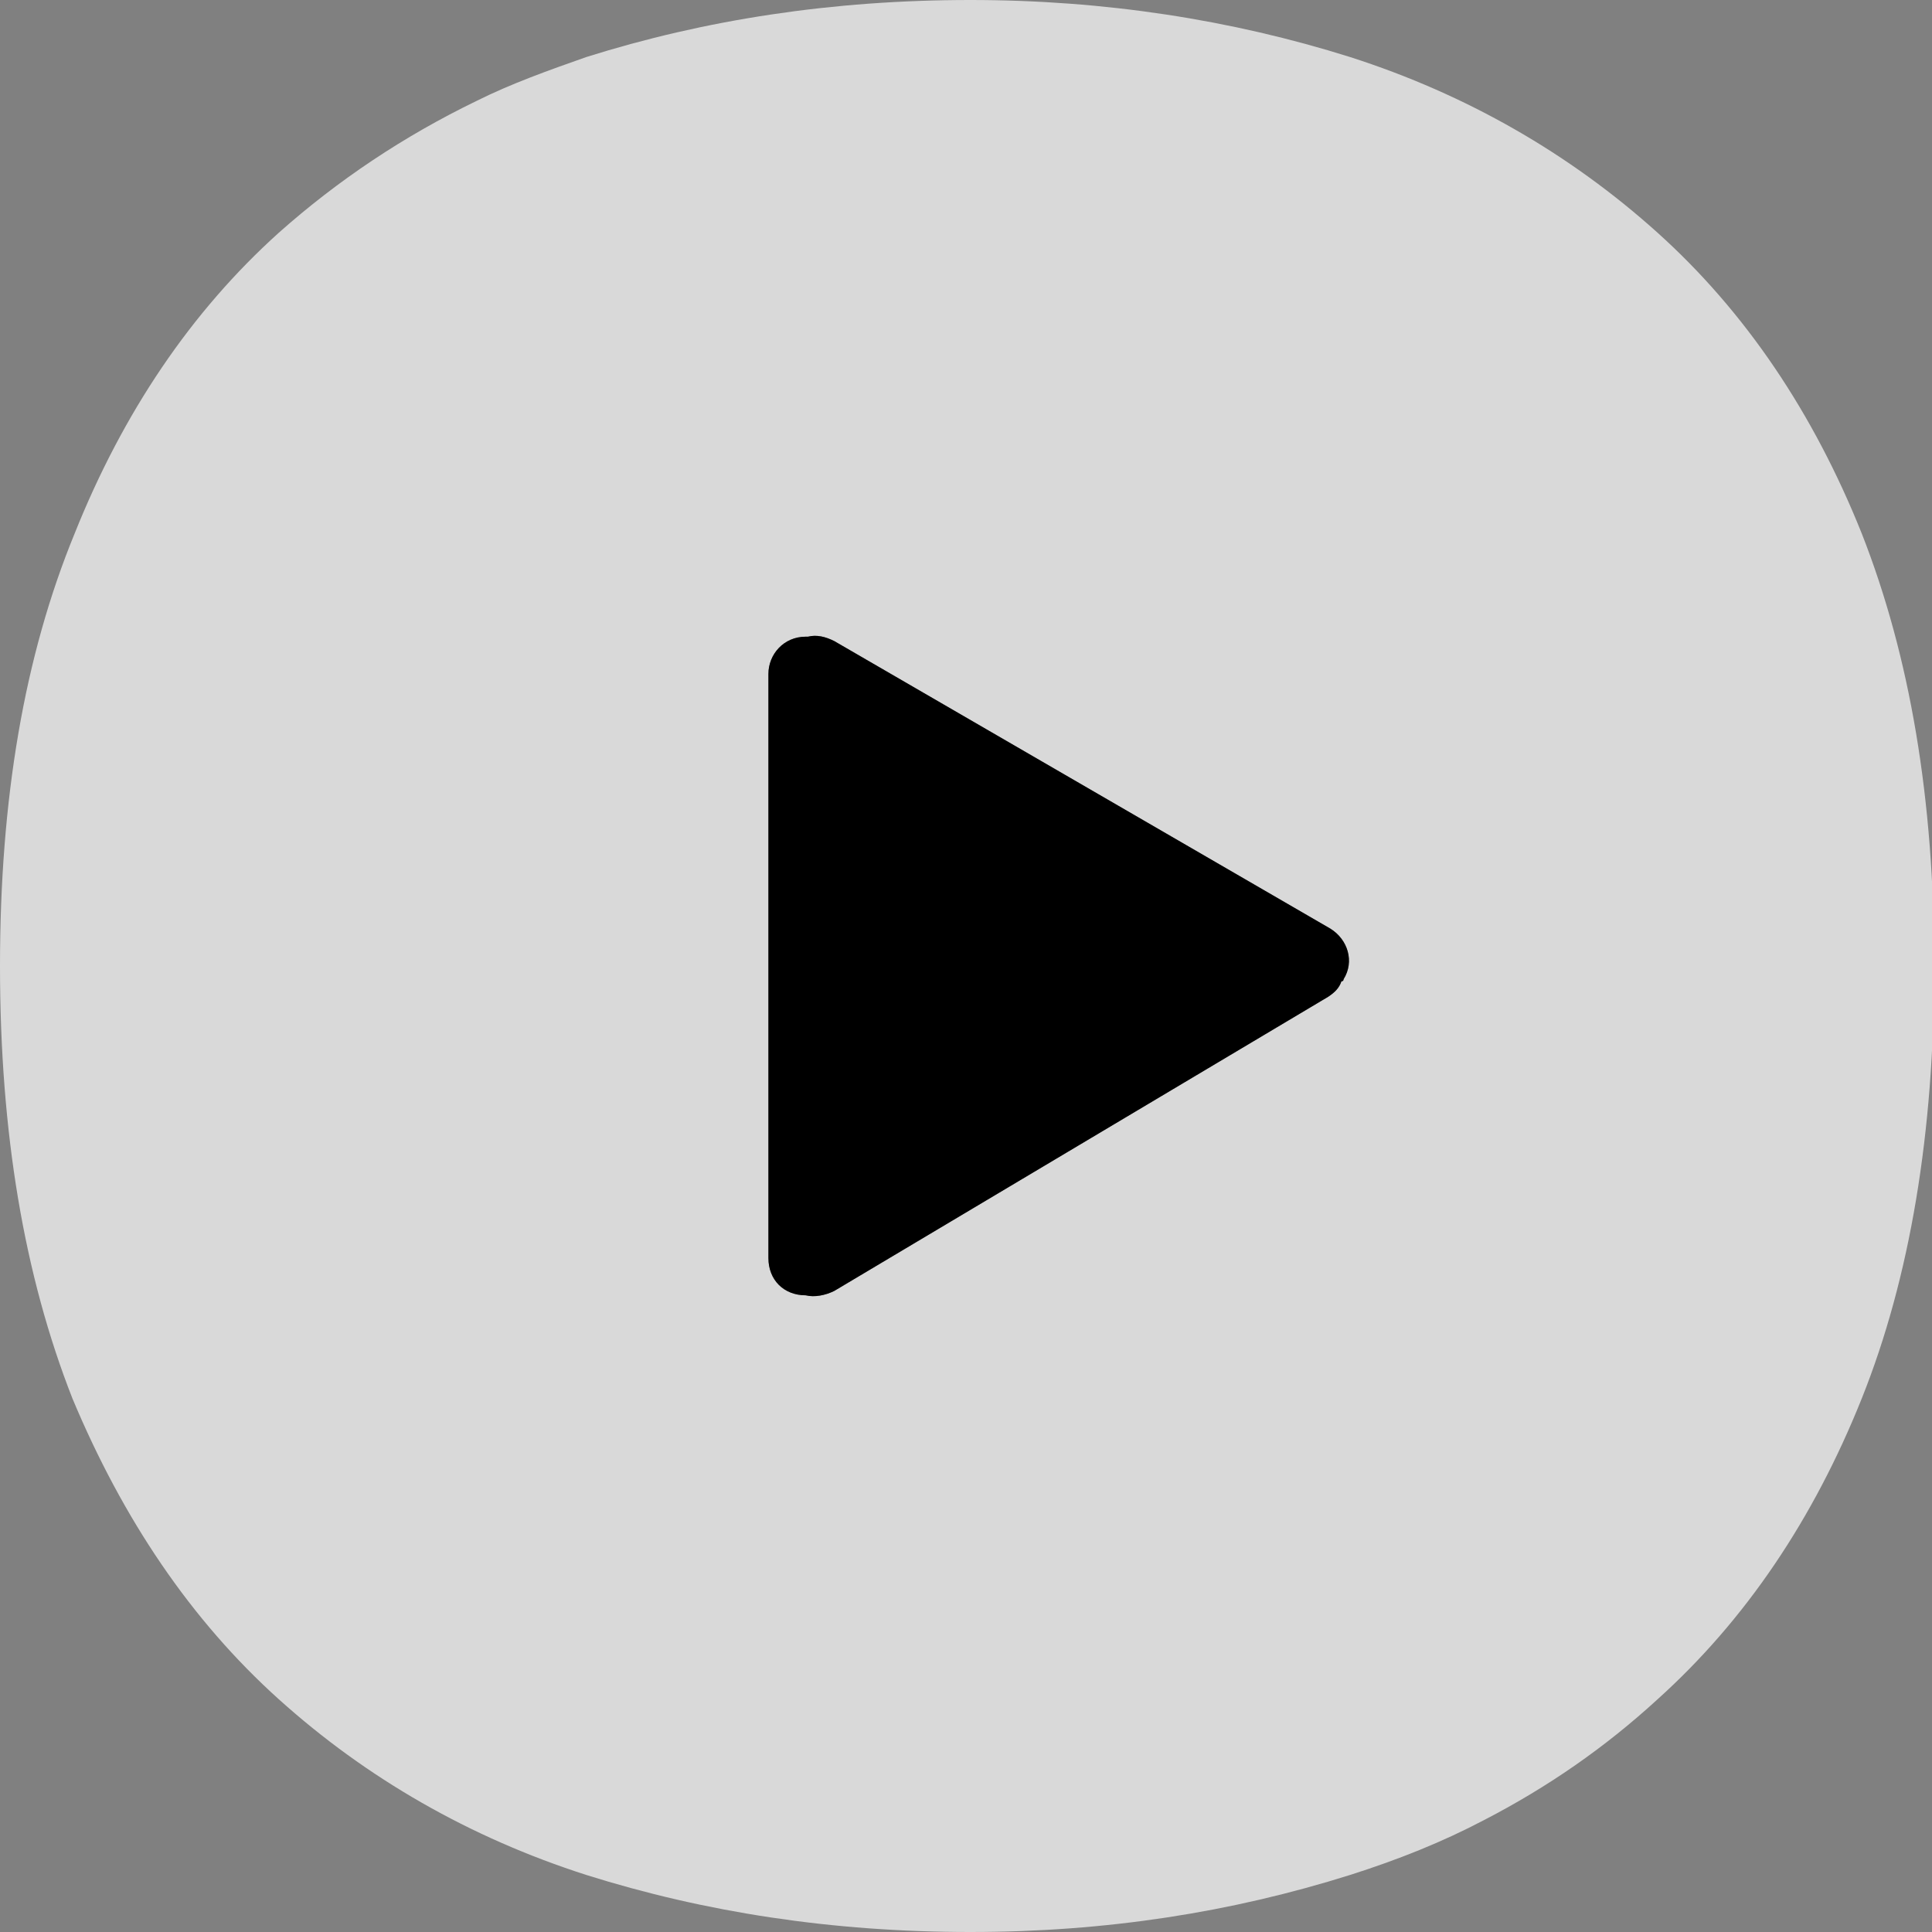 <?xml version="1.0" encoding="utf-8"?>
<!-- Generator: Adobe Illustrator 20.0.0, SVG Export Plug-In . SVG Version: 6.00 Build 0)  -->
<svg version="1.1" xmlns="http://www.w3.org/2000/svg" xmlns:xlink="http://www.w3.org/1999/xlink" x="0px" y="0px"
	 viewBox="0 0 88 88" style="enable-background:new 0 0 88 88;" xml:space="preserve">
<rect x="0" y="0" width="88" height="88" fill="#808080" stroke="none"/>
<style type="text/css">
	.st0{opacity:0.7;fill:#FFFFFF;enable-background:new    ;}
	.st1{display:none;opacity:0.5;fill:#FFFFFF;enable-background:new    ;}
	.st2{enable-background:new    ;}
</style>
<g id="圖層_1">
	<path class="st0" d="M12.7,77.4c4,3.6,8.7,6.3,14,8c5.4,1.7,11.2,2.6,17.5,2.6c6.2,0,11.9-0.9,17.3-2.6c2.2-0.7,4.2-1.5,6.1-2.5
		c2.9-1.5,5.5-3.3,7.9-5.5c4-3.6,7.1-8.2,9.3-13.7c2.2-5.5,3.3-12.1,3.3-19.7S87,29.9,84.8,24.3c-2.2-5.5-5.3-10.1-9.3-13.7
		s-8.7-6.3-14-8C56.1,0.9,50.3,0,44.2,0c-6.3,0-12.1,0.9-17.5,2.6c-1.7,0.6-3.4,1.2-5,2c-3.3,1.6-6.3,3.6-9,6
		c-4,3.6-7.1,8.2-9.3,13.7C1.1,29.9,0,36.4,0,44s1.1,14.1,3.3,19.7C5.6,69.2,8.7,73.8,12.7,77.4z M36.7,59L36.7,59
		c-1,0-1.7-0.7-1.7-1.7V30.7c0-0.9,0.7-1.7,1.7-1.7h0.1c0.4-0.1,0.8,0,1.2,0.2l22.6,13.1c0.8,0.5,1.1,1.5,0.6,2.3c0,0,0,0.1-0.1,0.1
		c-0.1,0.3-0.3,0.5-0.6,0.7L38,58.8C37.6,59,37.1,59.1,36.7,59L36.7,59z"/>
	<path class="st1" d="M36.7,59L36.7,59c-1,0-1.7-0.7-1.7-1.7V30.7c0-0.9,0.7-1.7,1.7-1.7h0.1c0.4-0.1,0.8,0,1.2,0.2l22.6,13.1
		c0.8,0.5,1.1,1.5,0.6,2.3c0,0,0,0.1-0.1,0.1c-0.1,0.3-0.3,0.5-0.6,0.7L38,58.8C37.6,59,37.1,59.1,36.7,59L36.7,59z"/>
</g>
<g id="圖層_2">
	<path class="st2" d="M36.7,59L36.7,59c-1,0-1.7-0.7-1.7-1.7V30.7c0-0.9,0.7-1.7,1.7-1.7h0.1c0.4-0.1,0.8,0,1.2,0.2l22.6,13.1
		c0.8,0.5,1.1,1.5,0.6,2.3c0,0,0,0.1-0.1,0.1c-0.1,0.3-0.3,0.5-0.6,0.7L38,58.8C37.6,59,37.1,59.1,36.7,59L36.7,59z"/>
</g>
</svg>
